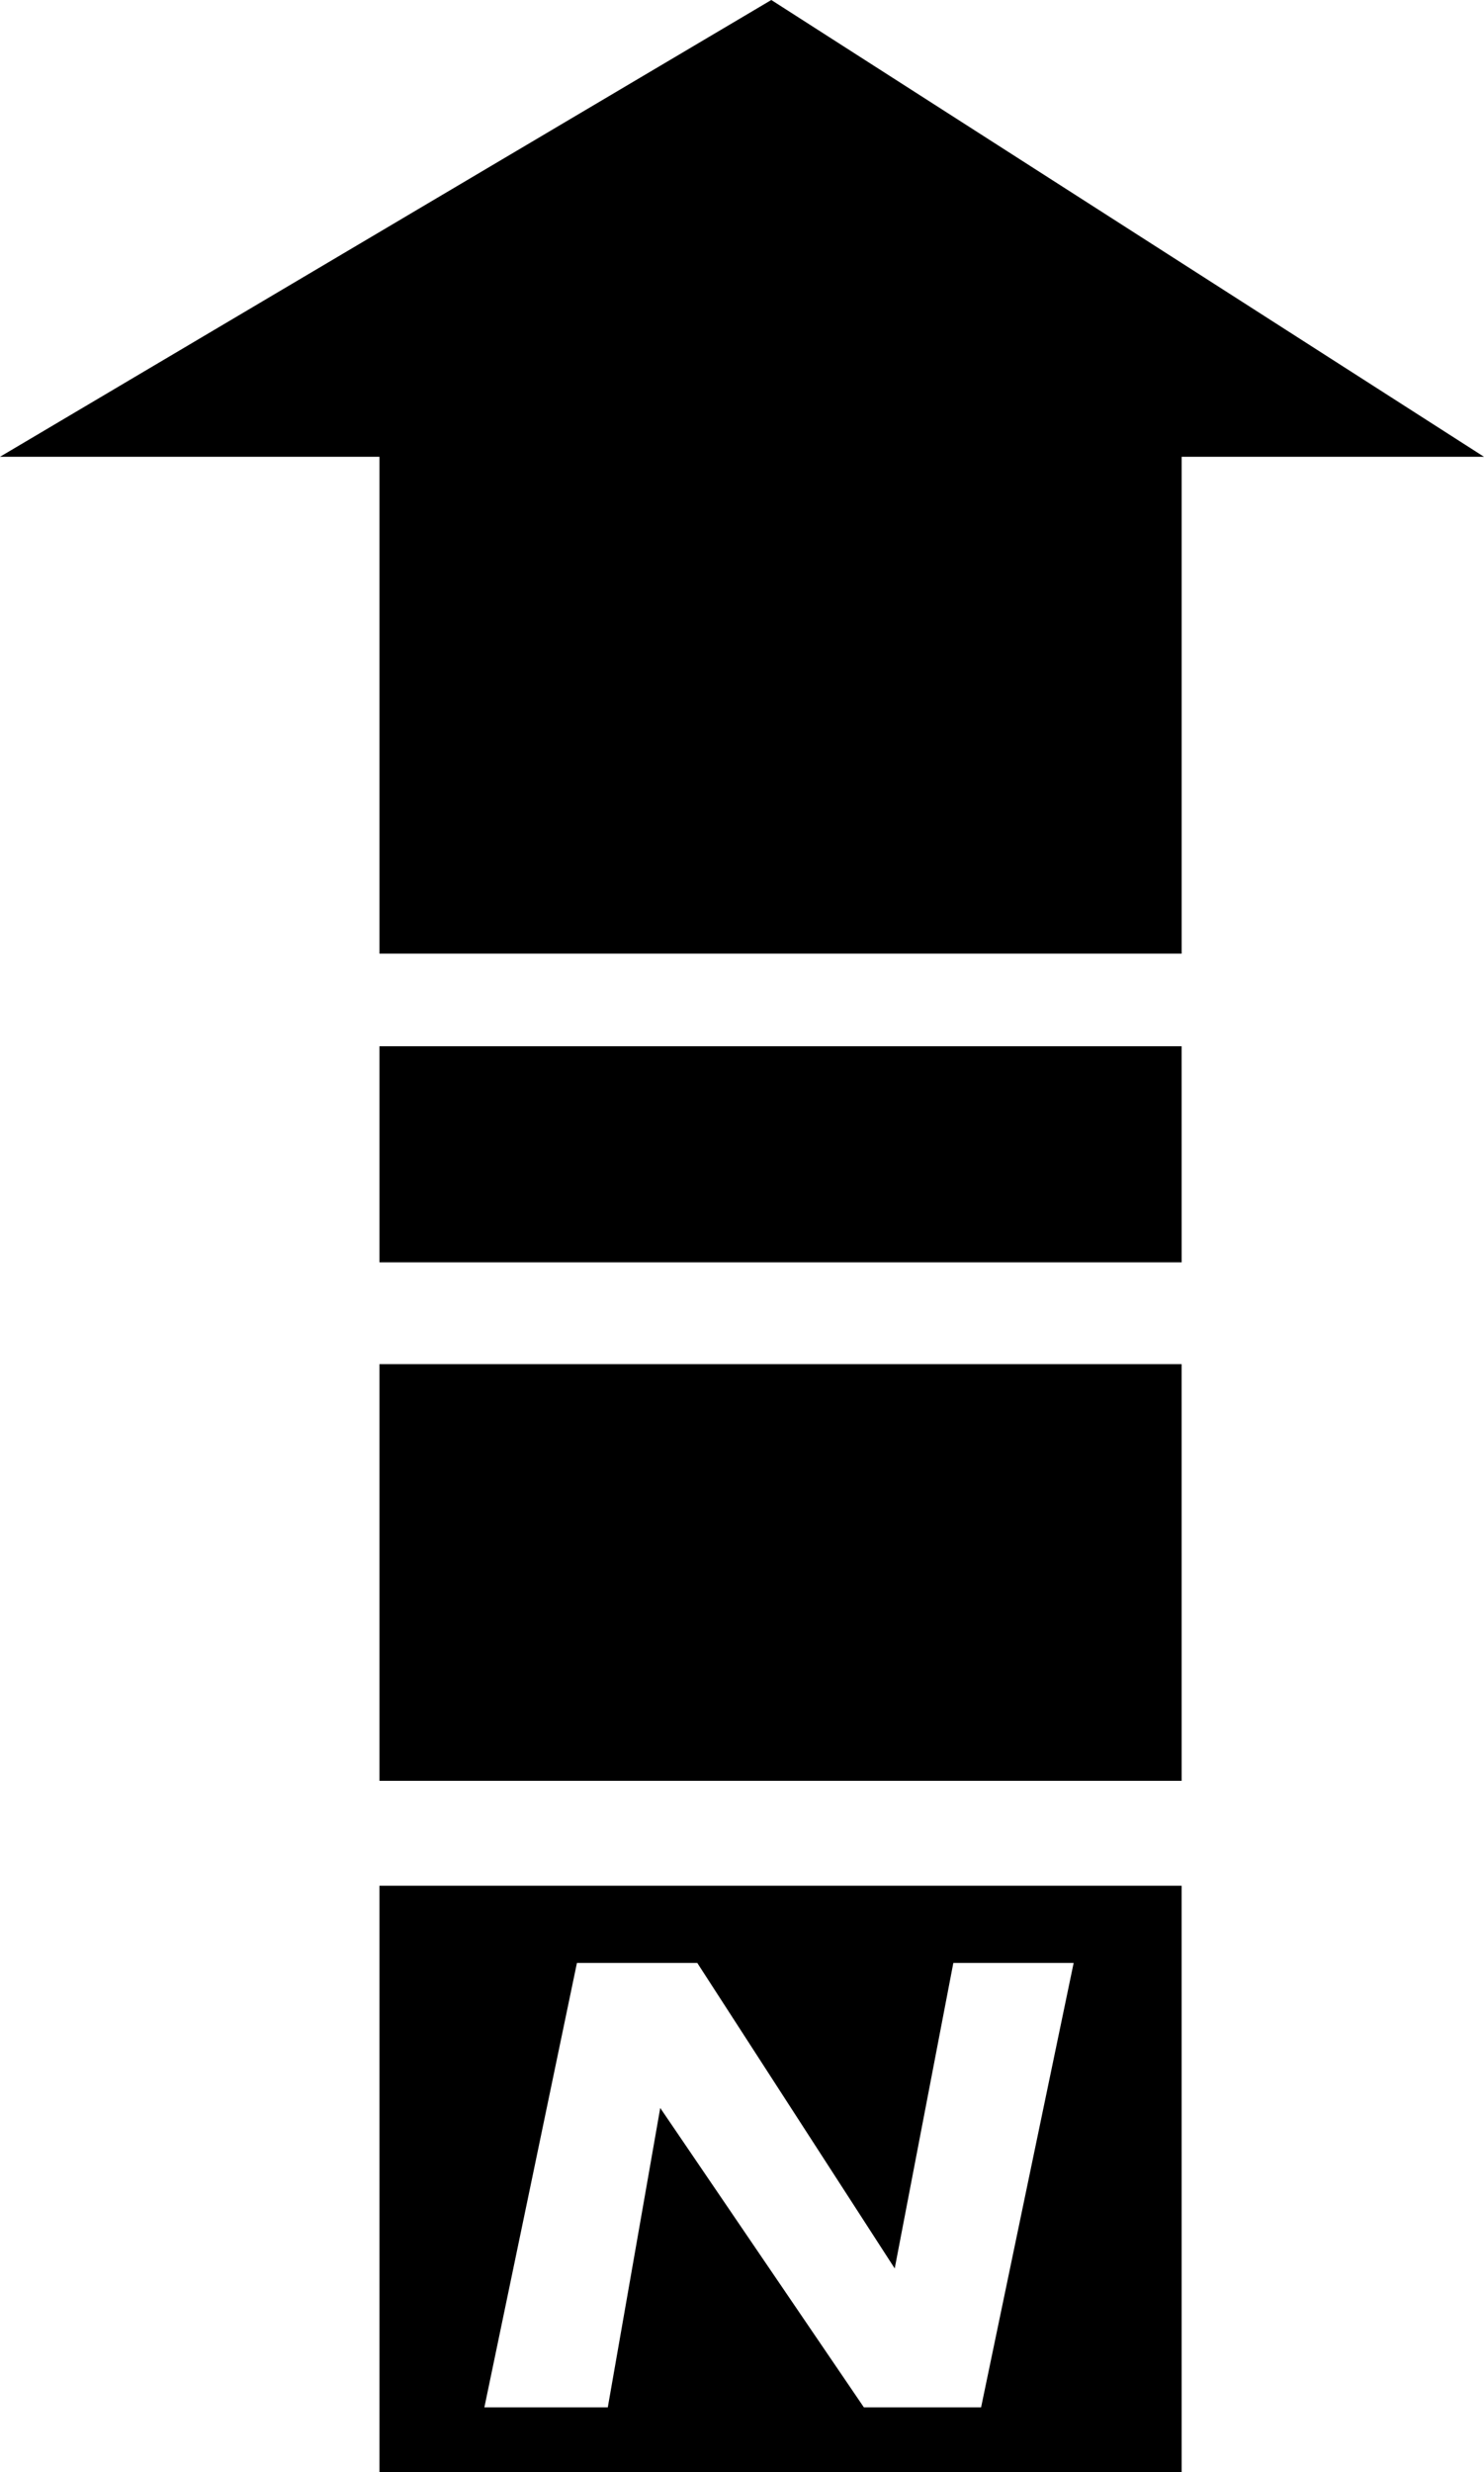 <?xml version="1.0" encoding="UTF-8" standalone="no"?>
<!-- Created with Inkscape (http://www.inkscape.org/) -->

<svg
   xmlns:dc="http://purl.org/dc/elements/1.1/"
   xmlns:cc="http://creativecommons.org/ns#"
   xmlns:rdf="http://www.w3.org/1999/02/22-rdf-syntax-ns#"
   xmlns:svg="http://www.w3.org/2000/svg"
   xmlns="http://www.w3.org/2000/svg"
   xmlns:sodipodi="http://sodipodi.sourceforge.net/DTD/sodipodi-0.dtd"
   xmlns:inkscape="http://www.inkscape.org/namespaces/inkscape"
   width="59.029mm"
   height="98.299mm"
   viewBox="0 0 59.029 98.299"
   version="1.1"
   id="svg845"
   inkscape:version="0.92.3 (2405546, 2018-03-11)"
   sodipodi:docname="esri_north_098_b.svg">
  <defs
     id="defs839" />
  <sodipodi:namedview
     id="base"
     pagecolor="#ffffff"
     bordercolor="#666666"
     borderopacity="1.0"
     inkscape:pageopacity="0.0"
     inkscape:pageshadow="2"
     inkscape:zoom="0.97458821"
     inkscape:cx="53.26198"
     inkscape:cy="190.29065"
     inkscape:document-units="mm"
     inkscape:current-layer="text1587"
     showgrid="false"
     inkscape:window-width="1366"
     inkscape:window-height="745"
     inkscape:window-x="0"
     inkscape:window-y="23"
     inkscape:window-maximized="1"
     fit-margin-top="0"
     fit-margin-left="0"
     fit-margin-right="0"
     fit-margin-bottom="0"
     showguides="true"
     inkscape:guide-bbox="true" />
  <g
     inkscape:label="Camada 1"
     inkscape:groupmode="layer"
     id="layer1"
     transform="translate(-9.831,-198.699)">
    <g
       aria-label="2"
       style="font-style:normal;font-weight:normal;font-size:124.428px;line-height:1.25;font-family:sans-serif;letter-spacing:0px;word-spacing:0px;fill:#000000;fill-opacity:1;stroke:none;stroke-width:5.184"
       id="text1587">
      <g
         aria-label="V"
         style="font-style:normal;font-weight:normal;font-size:122.721px;line-height:1.25;font-family:sans-serif;letter-spacing:0px;word-spacing:0px;fill:#000000;fill-opacity:1;stroke:none;stroke-width:26.51"
         id="text1792">
        <path
           d="M 68.859,216.862 H 56.833 V 236.62 H 24.925 V 216.862 H 9.831 L 40.511,198.699 Z M 56.833,296.999 H 24.925 v -23.317 h 31.907 z m 0,-27.489 H 24.925 v -16.567 h 31.907 z m 0,-20.617 H 24.925 v -8.59 h 31.907 z m -4.295,27.858 h -4.786 l -2.332,12.149 -7.854,-12.149 h -4.786 l -3.682,17.672 h 4.909 l 2.086,-11.904 8.1,11.904 h 4.663 z"
           style="font-style:normal;font-variant:normal;font-weight:normal;font-stretch:normal;font-family:'ESRI North';-inkscape-font-specification:'ESRI North, ';stroke-width:26.51"
           id="path3768"
           inkscape:connector-curvature="0" />
      </g>
    </g>
  </g>
</svg>

